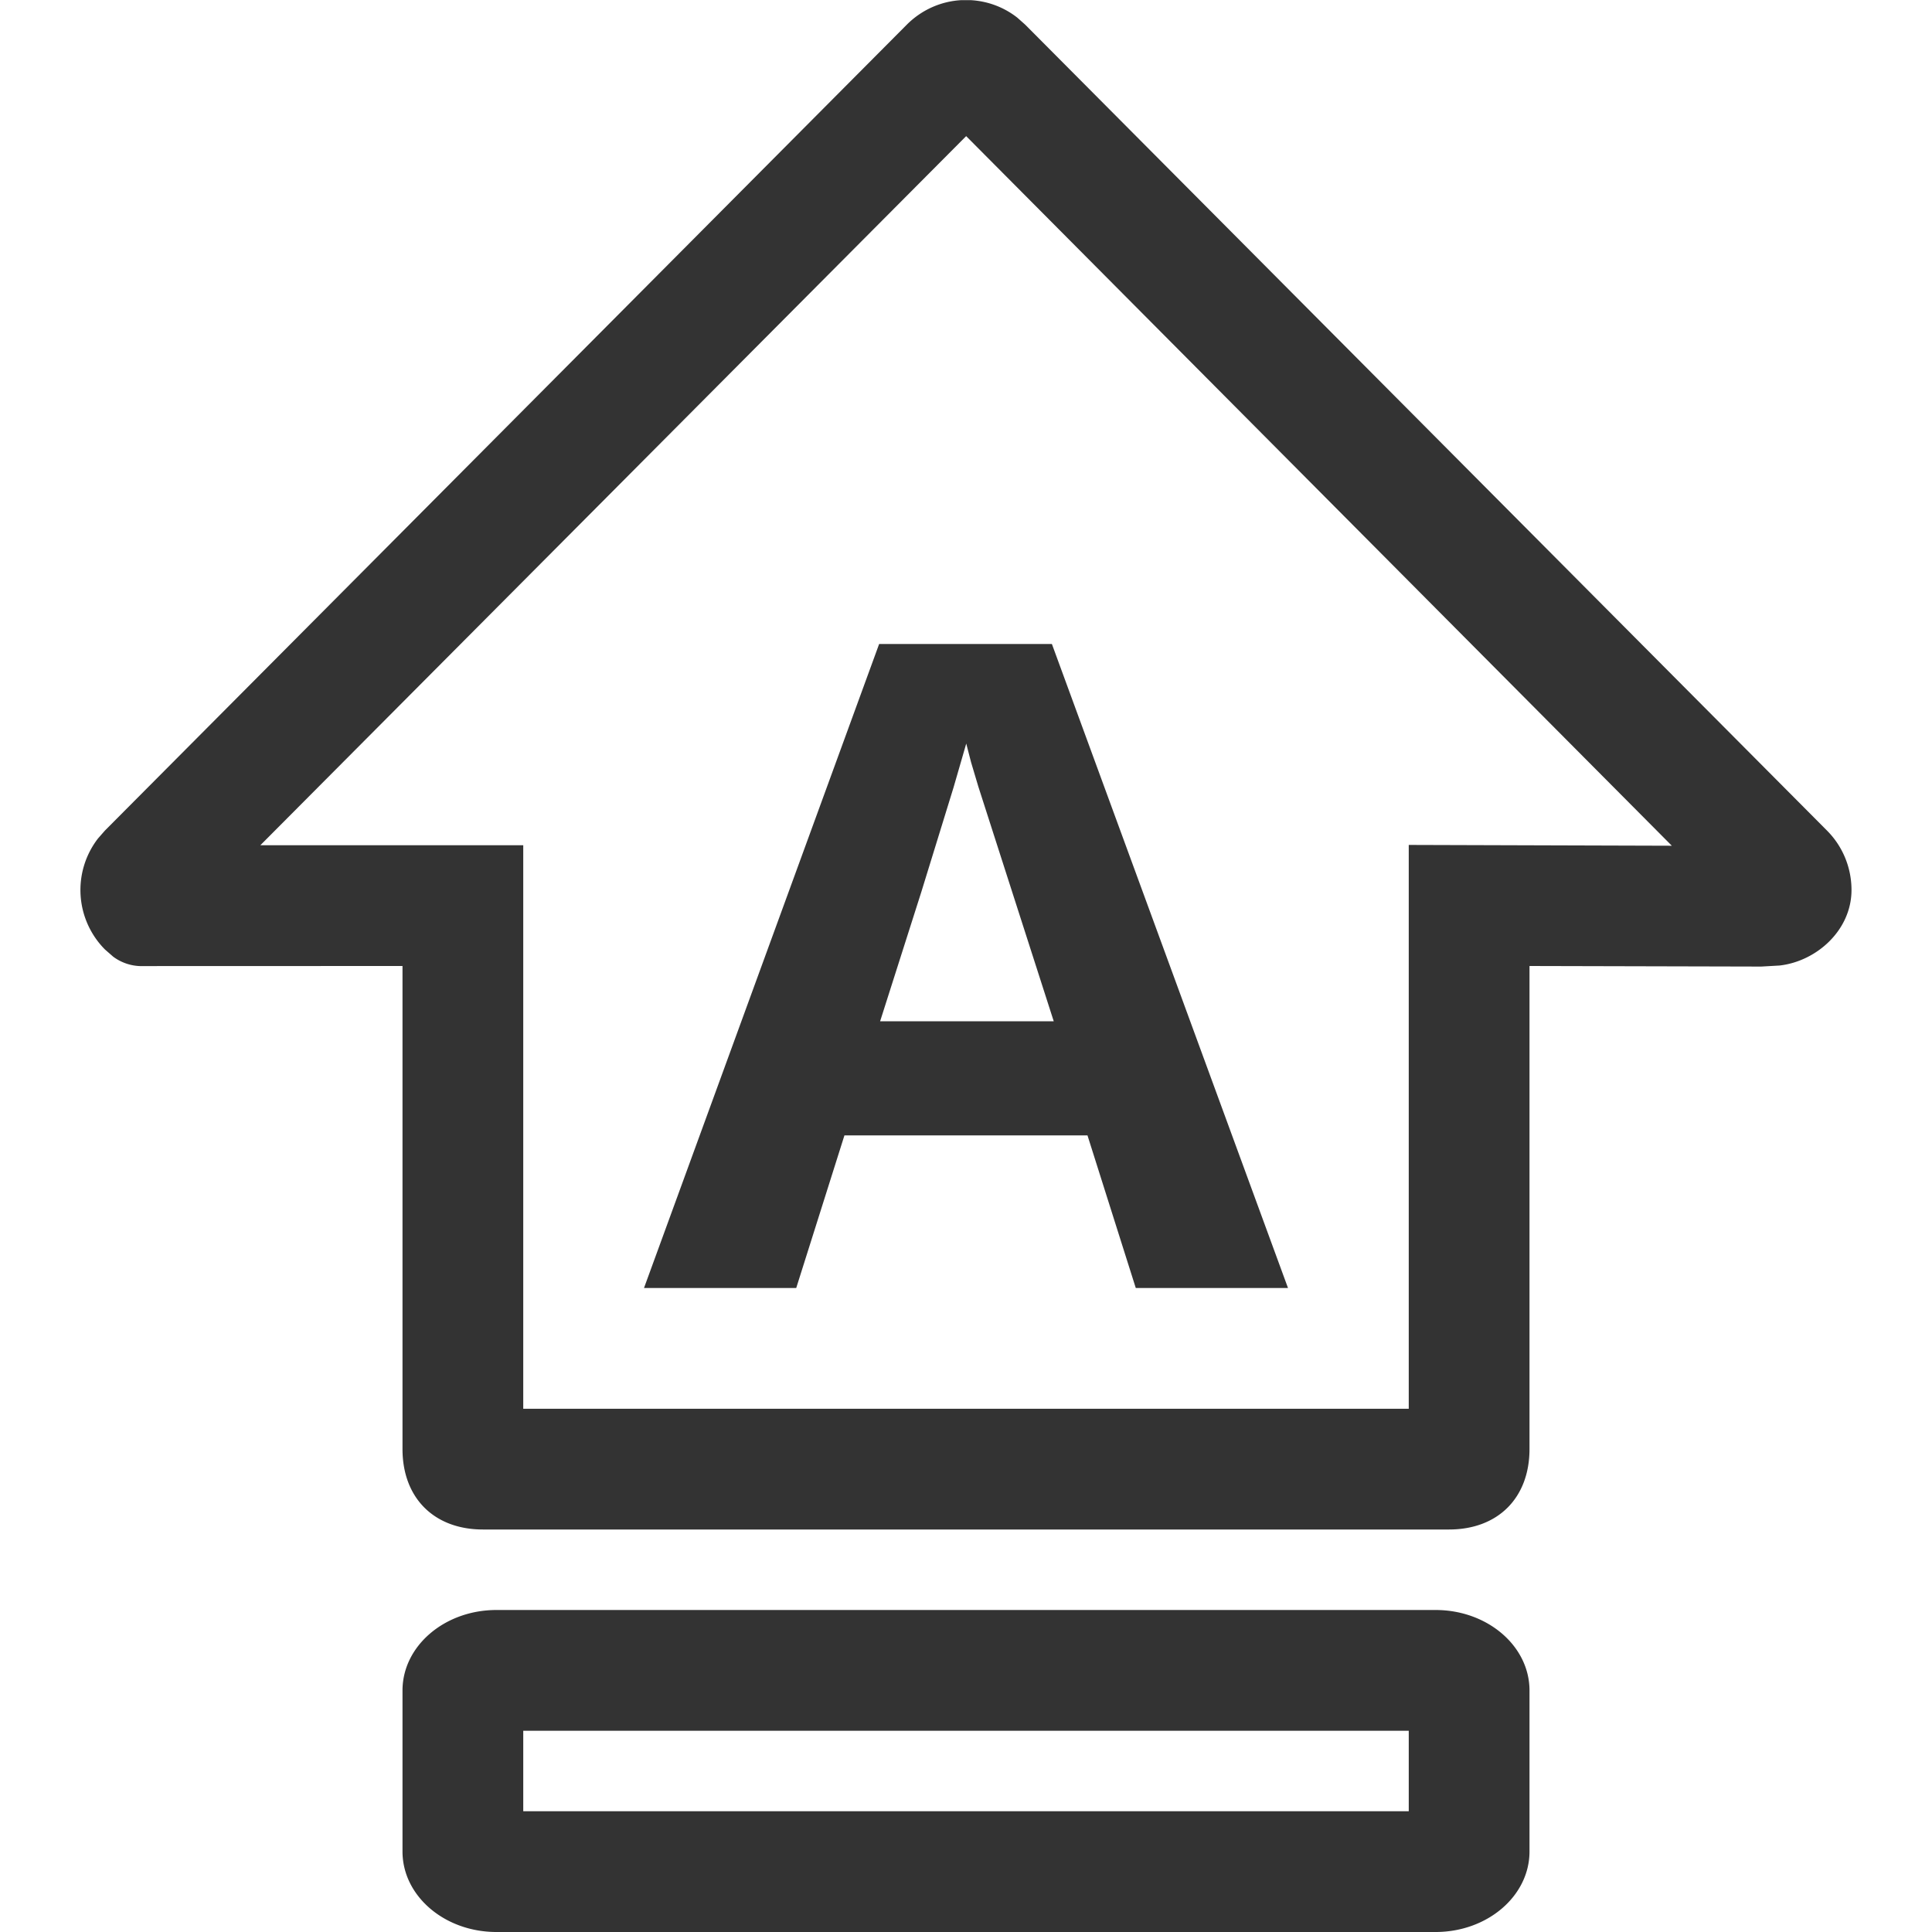 <svg xmlns="http://www.w3.org/2000/svg" xmlns:xlink="http://www.w3.org/1999/xlink" width="24" height="24"><defs><path id="a" d="M16.833 20c.645 0 1.167.448 1.167 1v2c0 .552-.522 1-1.167 1H5.167C4.522 24 4 23.552 4 23v-2c0-.552.522-1 1.167-1h11.666Zm-.333 1.5h-11v1h11v-1ZM11.061.002c.205.012.406.084.576.217l.098.087 9.96 10.011c.196.196.305.462.305.739 0 .497-.431.885-.893.938l-.228.013L18 12v6c0 .608-.392 1-1 1H5c-.608 0-1-.392-1-1v-6l-3.216.001a.594.594 0 0 1-.377-.116l-.103-.09a1.048 1.048 0 0 1-.086-1.38l.086-.098L10.265.306c.188-.188.429-.29.674-.304h.122Zm-.059 1.689L2.234 10.5H5.5v7h11v-7.004l3.268.01-8.766-8.815ZM12.067 8 15 16h-1.891l-.6-1.896H9.49L8.891 16H7l2.921-8h2.146Zm-1.004 1.469-.06-.232-.158.546-.4 1.297-.512 1.607h2.157l-.937-2.916-.09-.302Z"/></defs><g fill="none" fill-rule="evenodd" transform="translate(1)"><mask id="b" fill="#fff"><use xlink:href="#a"/></mask><use xlink:href="#a" fill="#333" fill-rule="nonzero"/></g></svg>